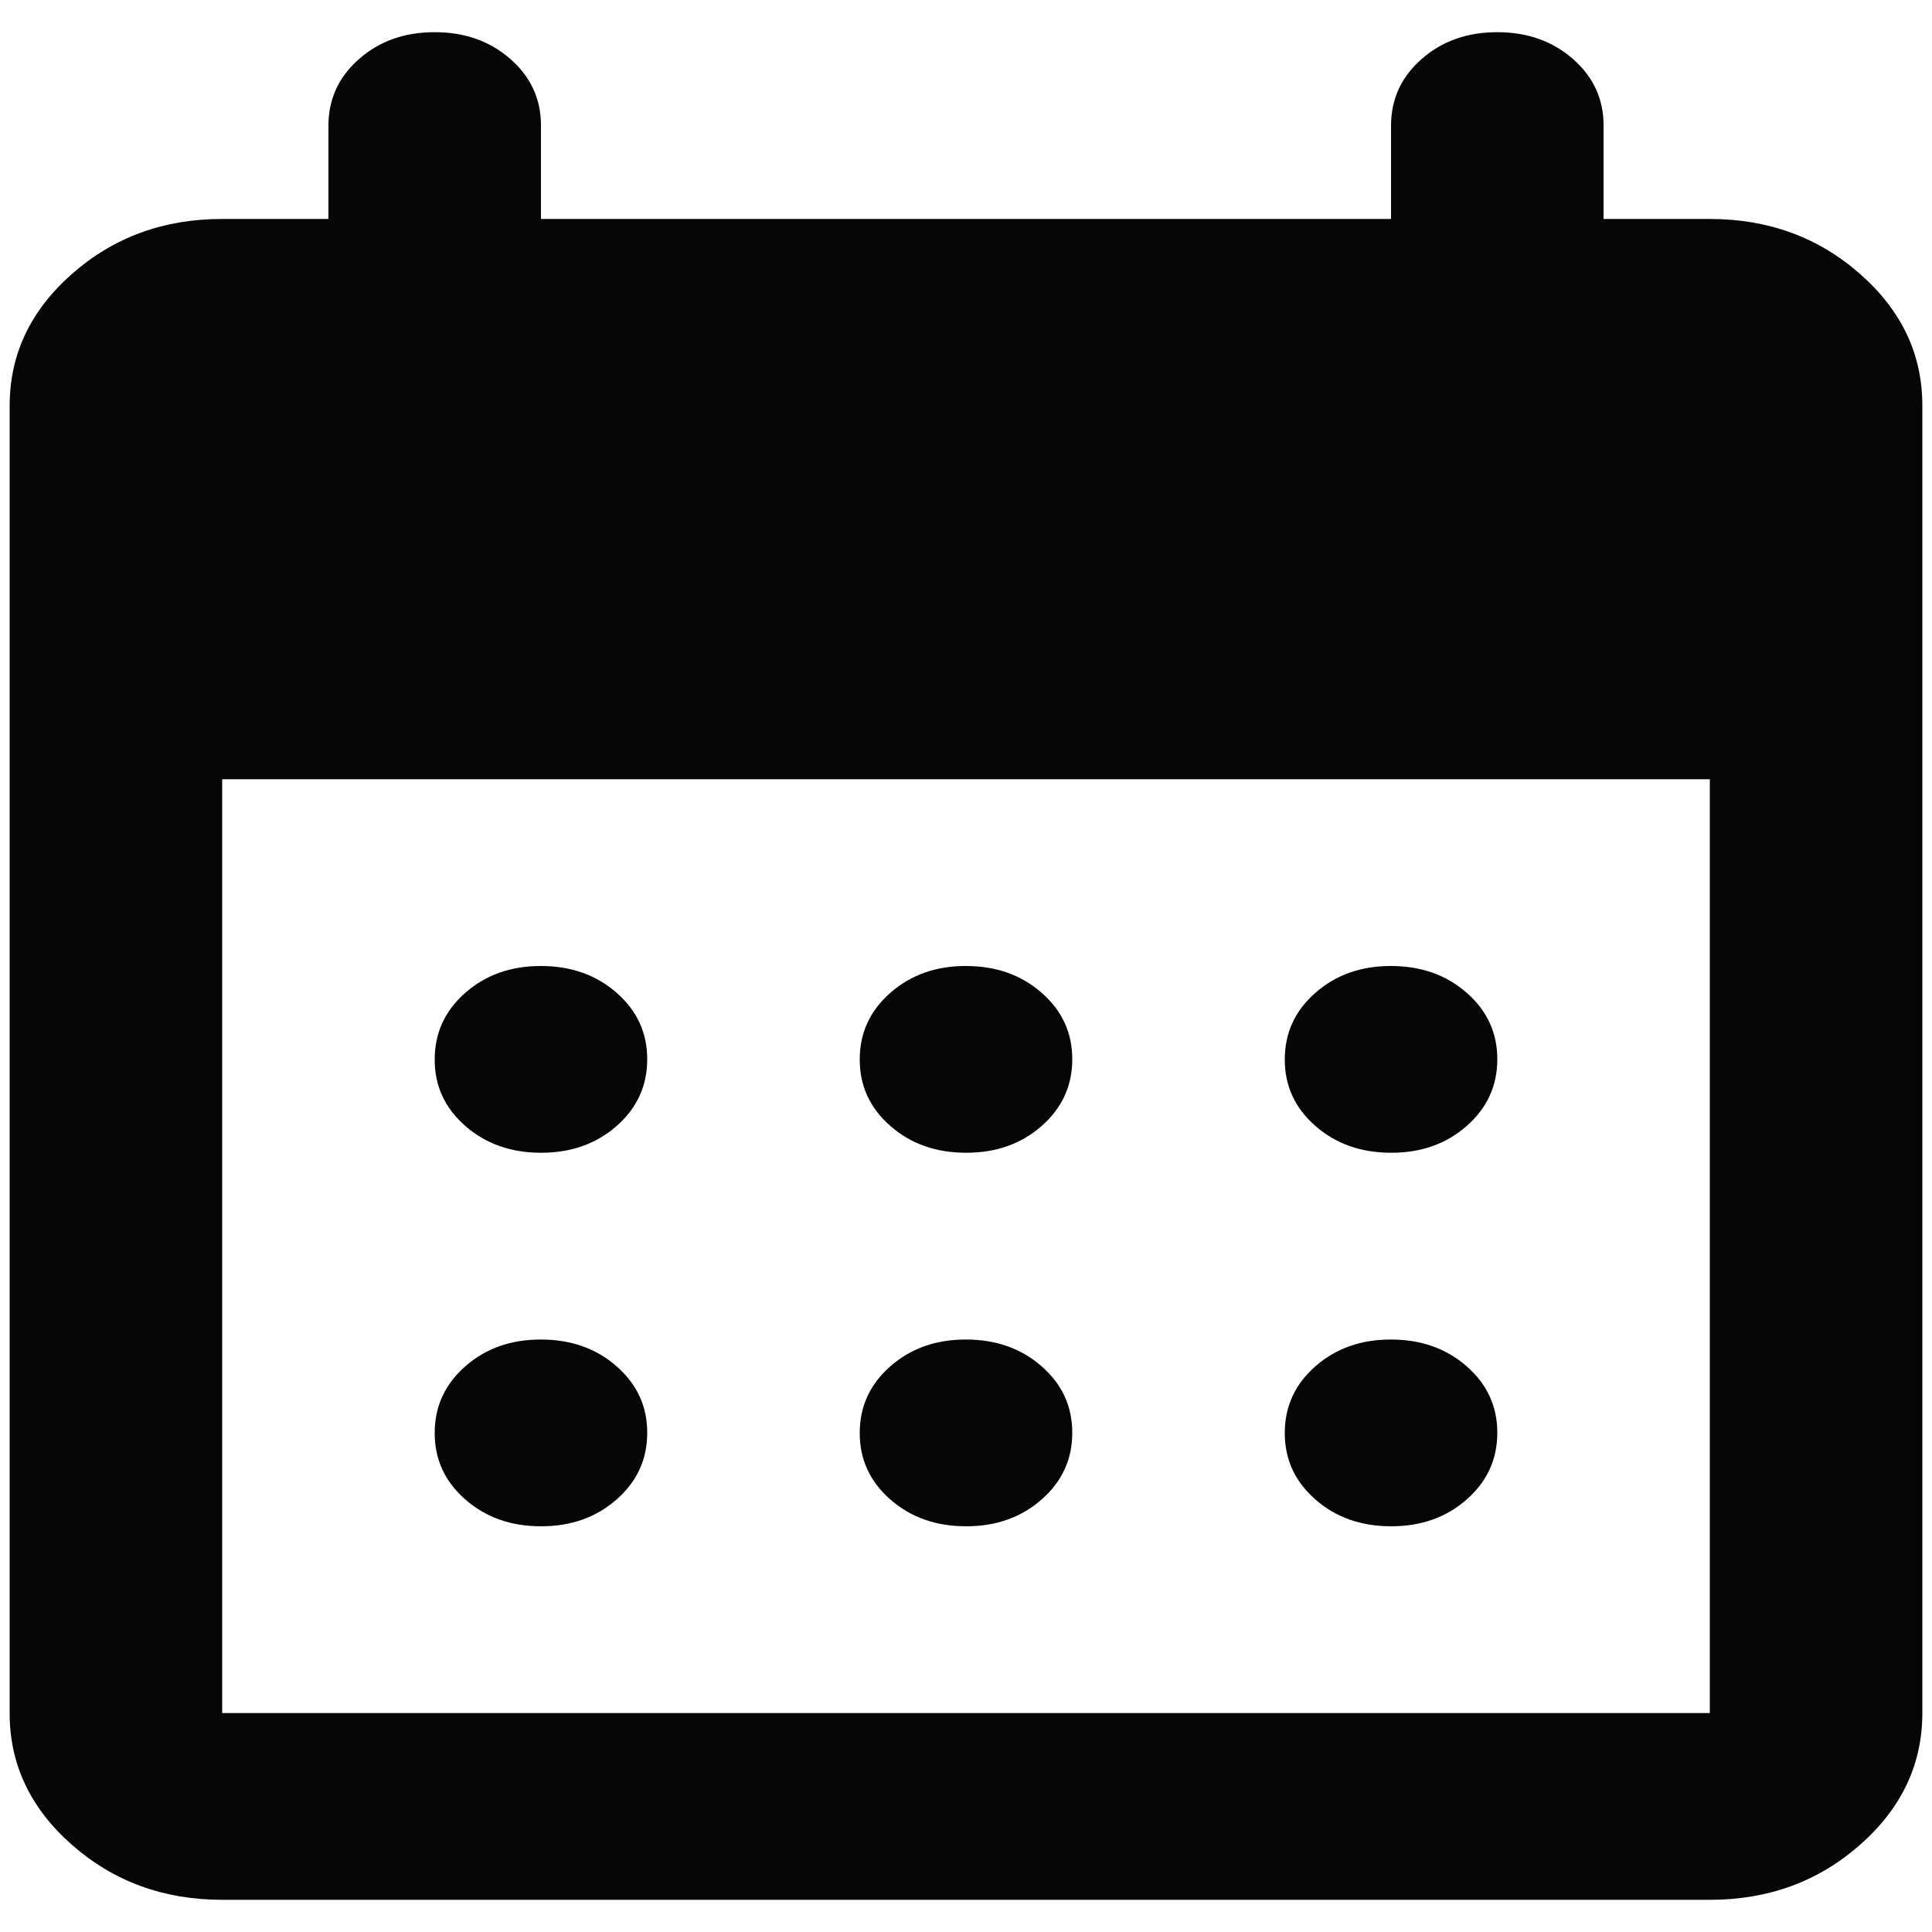 <svg width="50" height="50" viewBox="0 0 50 50" fill="none" xmlns="http://www.w3.org/2000/svg">
<path d="M5.75 49.167C4.237 49.167 2.942 48.693 1.864 47.746C0.786 46.798 0.248 45.661 0.25 44.333V10.5C0.25 9.171 0.789 8.033 1.867 7.085C2.945 6.138 4.239 5.665 5.75 5.667H8.5V3.25C8.5 2.565 8.764 1.991 9.292 1.527C9.82 1.063 10.473 0.832 11.25 0.833C12.029 0.833 12.683 1.065 13.211 1.529C13.739 1.993 14.002 2.567 14 3.25V5.667H36V3.25C36 2.565 36.264 1.991 36.792 1.527C37.32 1.063 37.973 0.832 38.75 0.833C39.529 0.833 40.183 1.065 40.711 1.529C41.239 1.993 41.502 2.567 41.5 3.25V5.667H44.25C45.763 5.667 47.058 6.14 48.136 7.088C49.214 8.035 49.752 9.172 49.75 10.5V44.333C49.75 45.662 49.211 46.801 48.133 47.748C47.055 48.695 45.761 49.168 44.25 49.167H5.75ZM5.75 44.333H44.25V20.167H5.75V44.333ZM25 29.833C24.221 29.833 23.567 29.601 23.039 29.137C22.511 28.673 22.248 28.1 22.25 27.417C22.25 26.732 22.514 26.157 23.042 25.694C23.57 25.23 24.223 24.998 25 25C25.779 25 26.433 25.232 26.961 25.696C27.489 26.16 27.752 26.733 27.75 27.417C27.75 28.101 27.486 28.676 26.958 29.14C26.43 29.604 25.777 29.835 25 29.833ZM14 29.833C13.221 29.833 12.567 29.601 12.039 29.137C11.511 28.673 11.248 28.1 11.25 27.417C11.25 26.732 11.514 26.157 12.042 25.694C12.57 25.23 13.223 24.998 14 25C14.779 25 15.433 25.232 15.961 25.696C16.489 26.16 16.752 26.733 16.75 27.417C16.75 28.101 16.486 28.676 15.958 29.14C15.43 29.604 14.777 29.835 14 29.833ZM36 29.833C35.221 29.833 34.567 29.601 34.039 29.137C33.511 28.673 33.248 28.1 33.25 27.417C33.25 26.732 33.514 26.157 34.042 25.694C34.57 25.23 35.223 24.998 36 25C36.779 25 37.433 25.232 37.961 25.696C38.489 26.16 38.752 26.733 38.75 27.417C38.75 28.101 38.486 28.676 37.958 29.14C37.43 29.604 36.777 29.835 36 29.833ZM25 39.5C24.221 39.5 23.567 39.268 23.039 38.804C22.511 38.34 22.248 37.766 22.25 37.083C22.25 36.398 22.514 35.824 23.042 35.36C23.57 34.896 24.223 34.665 25 34.667C25.779 34.667 26.433 34.899 26.961 35.363C27.489 35.827 27.752 36.4 27.75 37.083C27.75 37.768 27.486 38.342 26.958 38.806C26.43 39.27 25.777 39.502 25 39.5ZM14 39.5C13.221 39.5 12.567 39.268 12.039 38.804C11.511 38.34 11.248 37.766 11.25 37.083C11.25 36.398 11.514 35.824 12.042 35.36C12.57 34.896 13.223 34.665 14 34.667C14.779 34.667 15.433 34.899 15.961 35.363C16.489 35.827 16.752 36.4 16.75 37.083C16.75 37.768 16.486 38.342 15.958 38.806C15.43 39.27 14.777 39.502 14 39.5ZM36 39.5C35.221 39.5 34.567 39.268 34.039 38.804C33.511 38.34 33.248 37.766 33.25 37.083C33.25 36.398 33.514 35.824 34.042 35.36C34.57 34.896 35.223 34.665 36 34.667C36.779 34.667 37.433 34.899 37.961 35.363C38.489 35.827 38.752 36.4 38.75 37.083C38.75 37.768 38.486 38.342 37.958 38.806C37.43 39.27 36.777 39.502 36 39.5Z" fill="#060606"/>
</svg>
